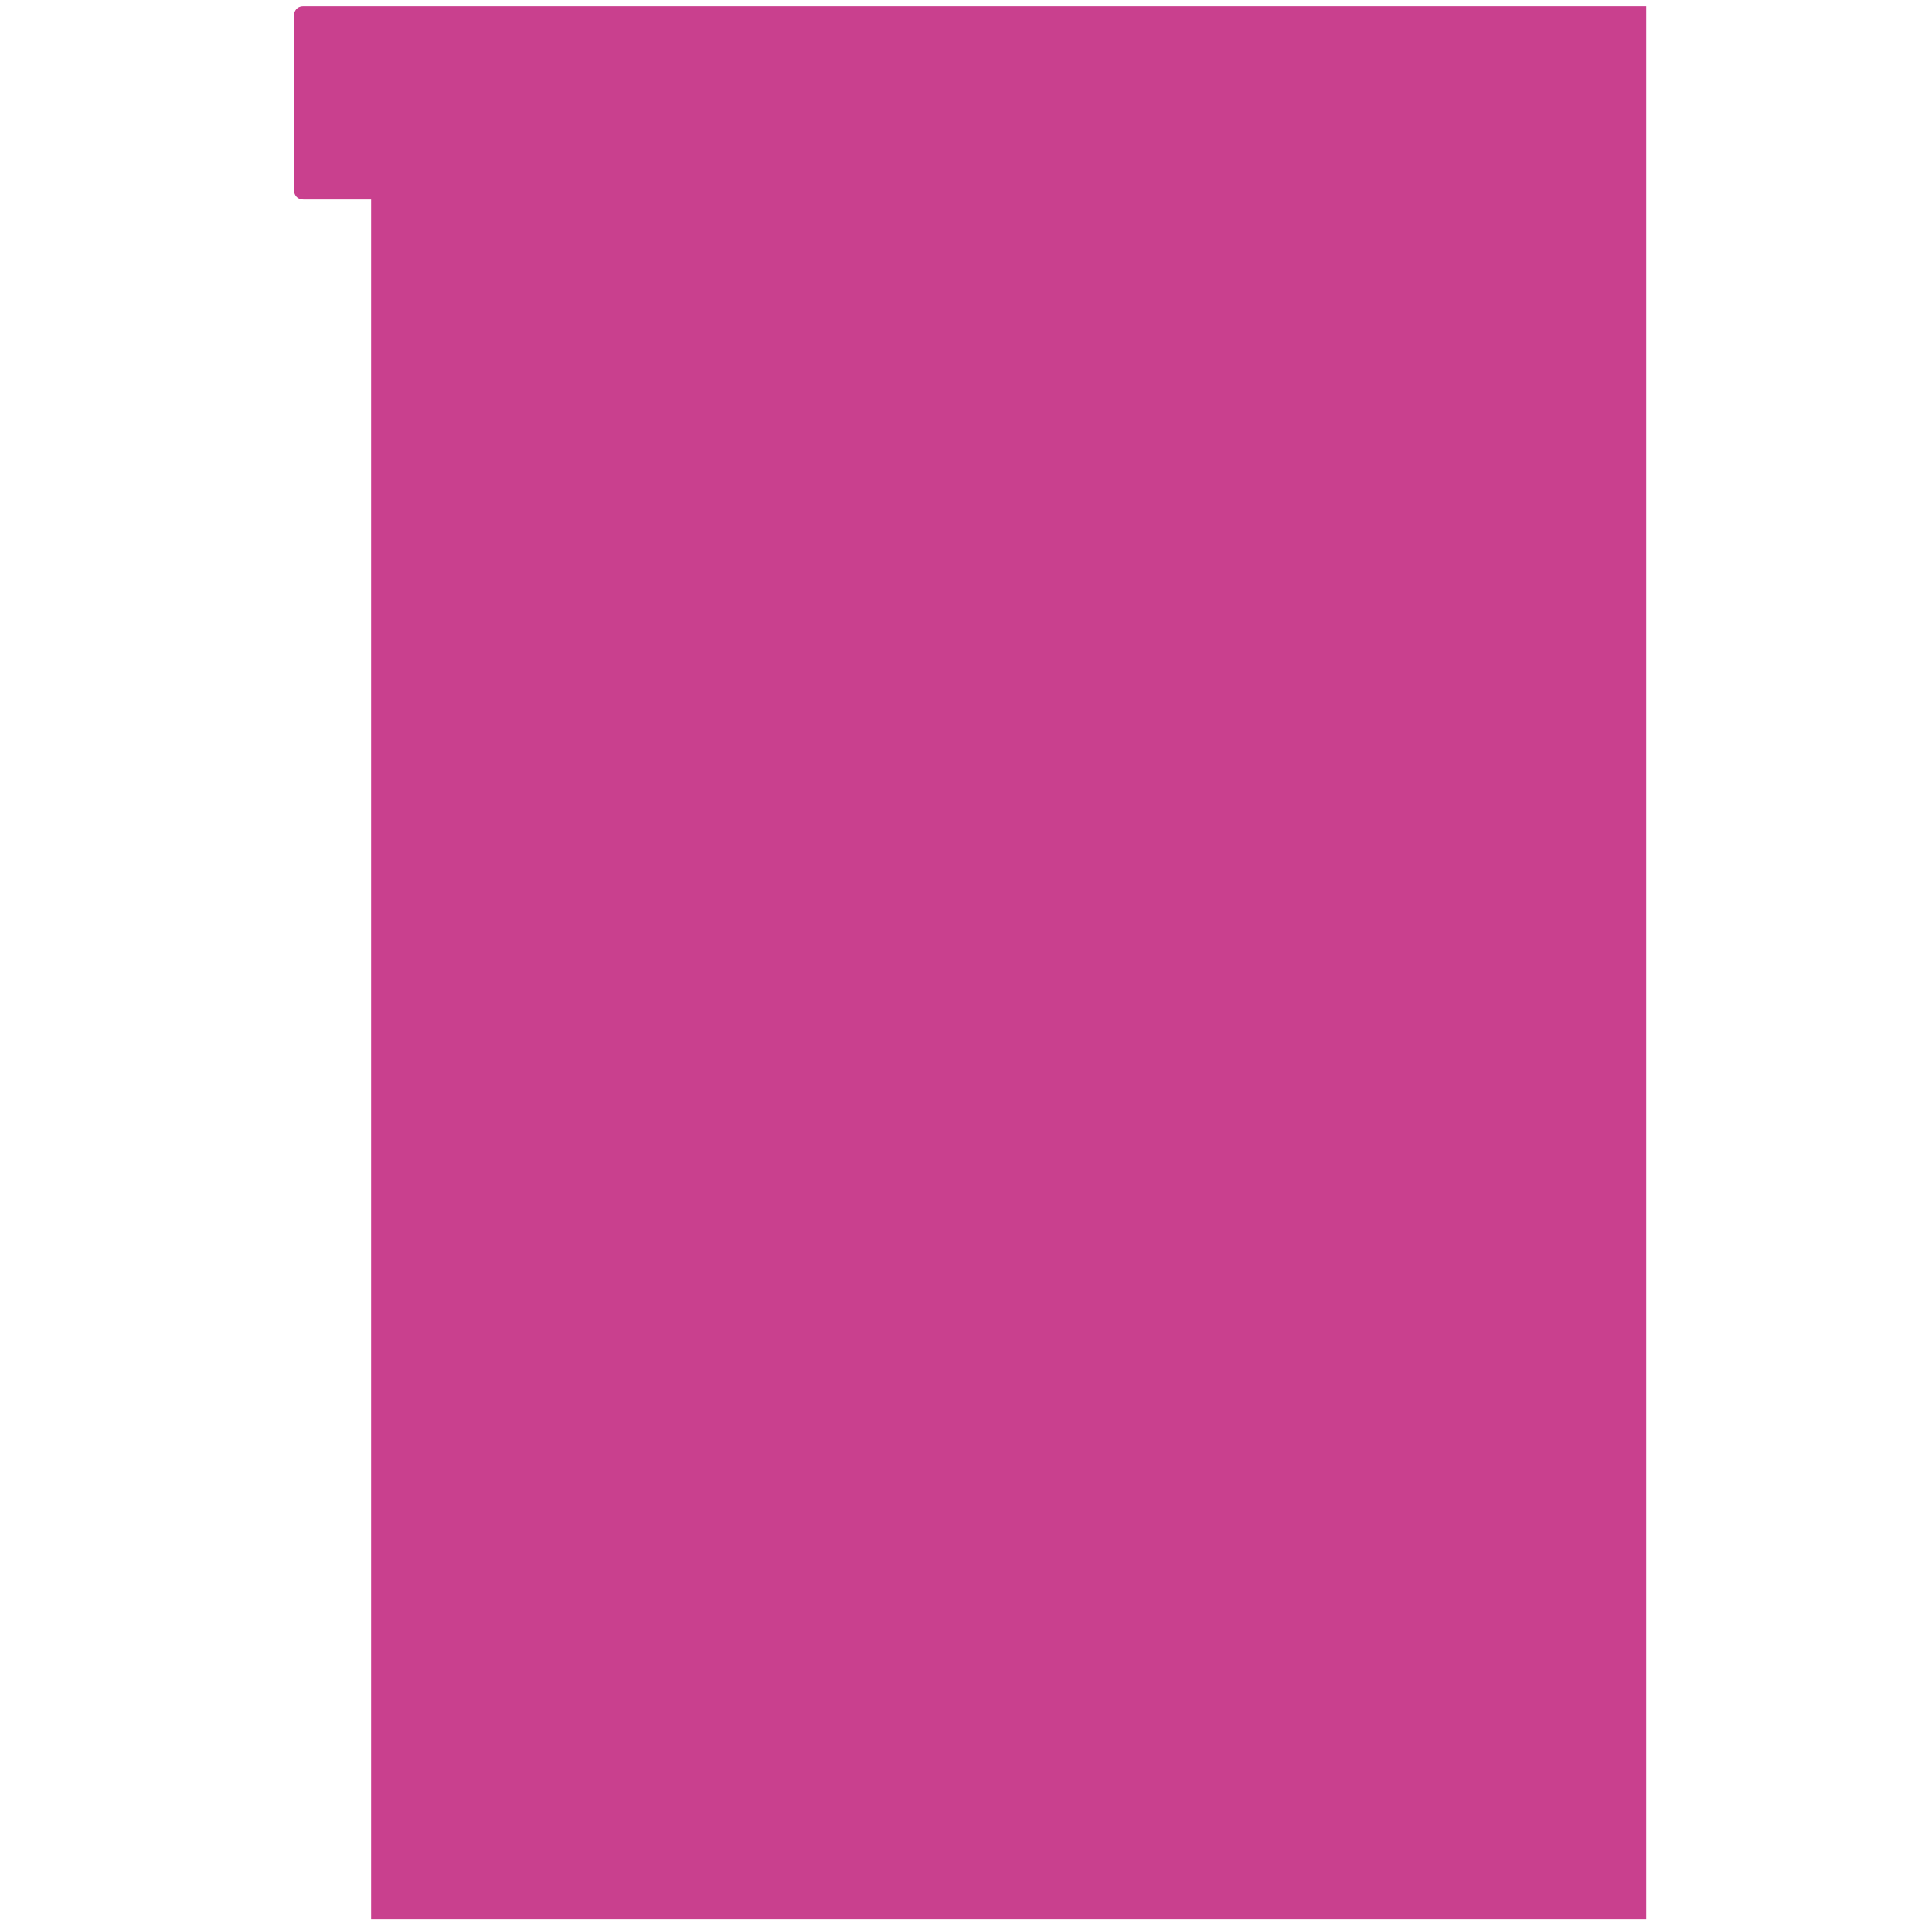 <?xml version="1.0" encoding="utf-8"?>
<!-- Generator: Adobe Illustrator 14.0.0, SVG Export Plug-In . SVG Version: 6.00 Build 43363)  -->
<!DOCTYPE svg PUBLIC "-//W3C//DTD SVG 1.1//EN" "http://www.w3.org/Graphics/SVG/1.1/DTD/svg11.dtd">
<svg version="1.1" id="Moi" xmlns="http://www.w3.org/2000/svg" xmlns:xlink="http://www.w3.org/1999/xlink" x="0px" y="0px"
	 width="850.39px" height="850.39px" viewBox="0 0 850.39 850.39" enable-background="new 0 0 850.39 850.39" xml:space="preserve">
<path fill="#C9408E" d="M163.338,2.758c0,0-26.927-0.009-29.764,0c-4.252,0.015-4.252,4.252-4.252,4.252v76.536
	c0,0,0,4.195,4.252,4.252c3.169,0.042,29.764,0,29.764,0v756.846h561.261V2.758"/>
</svg>
